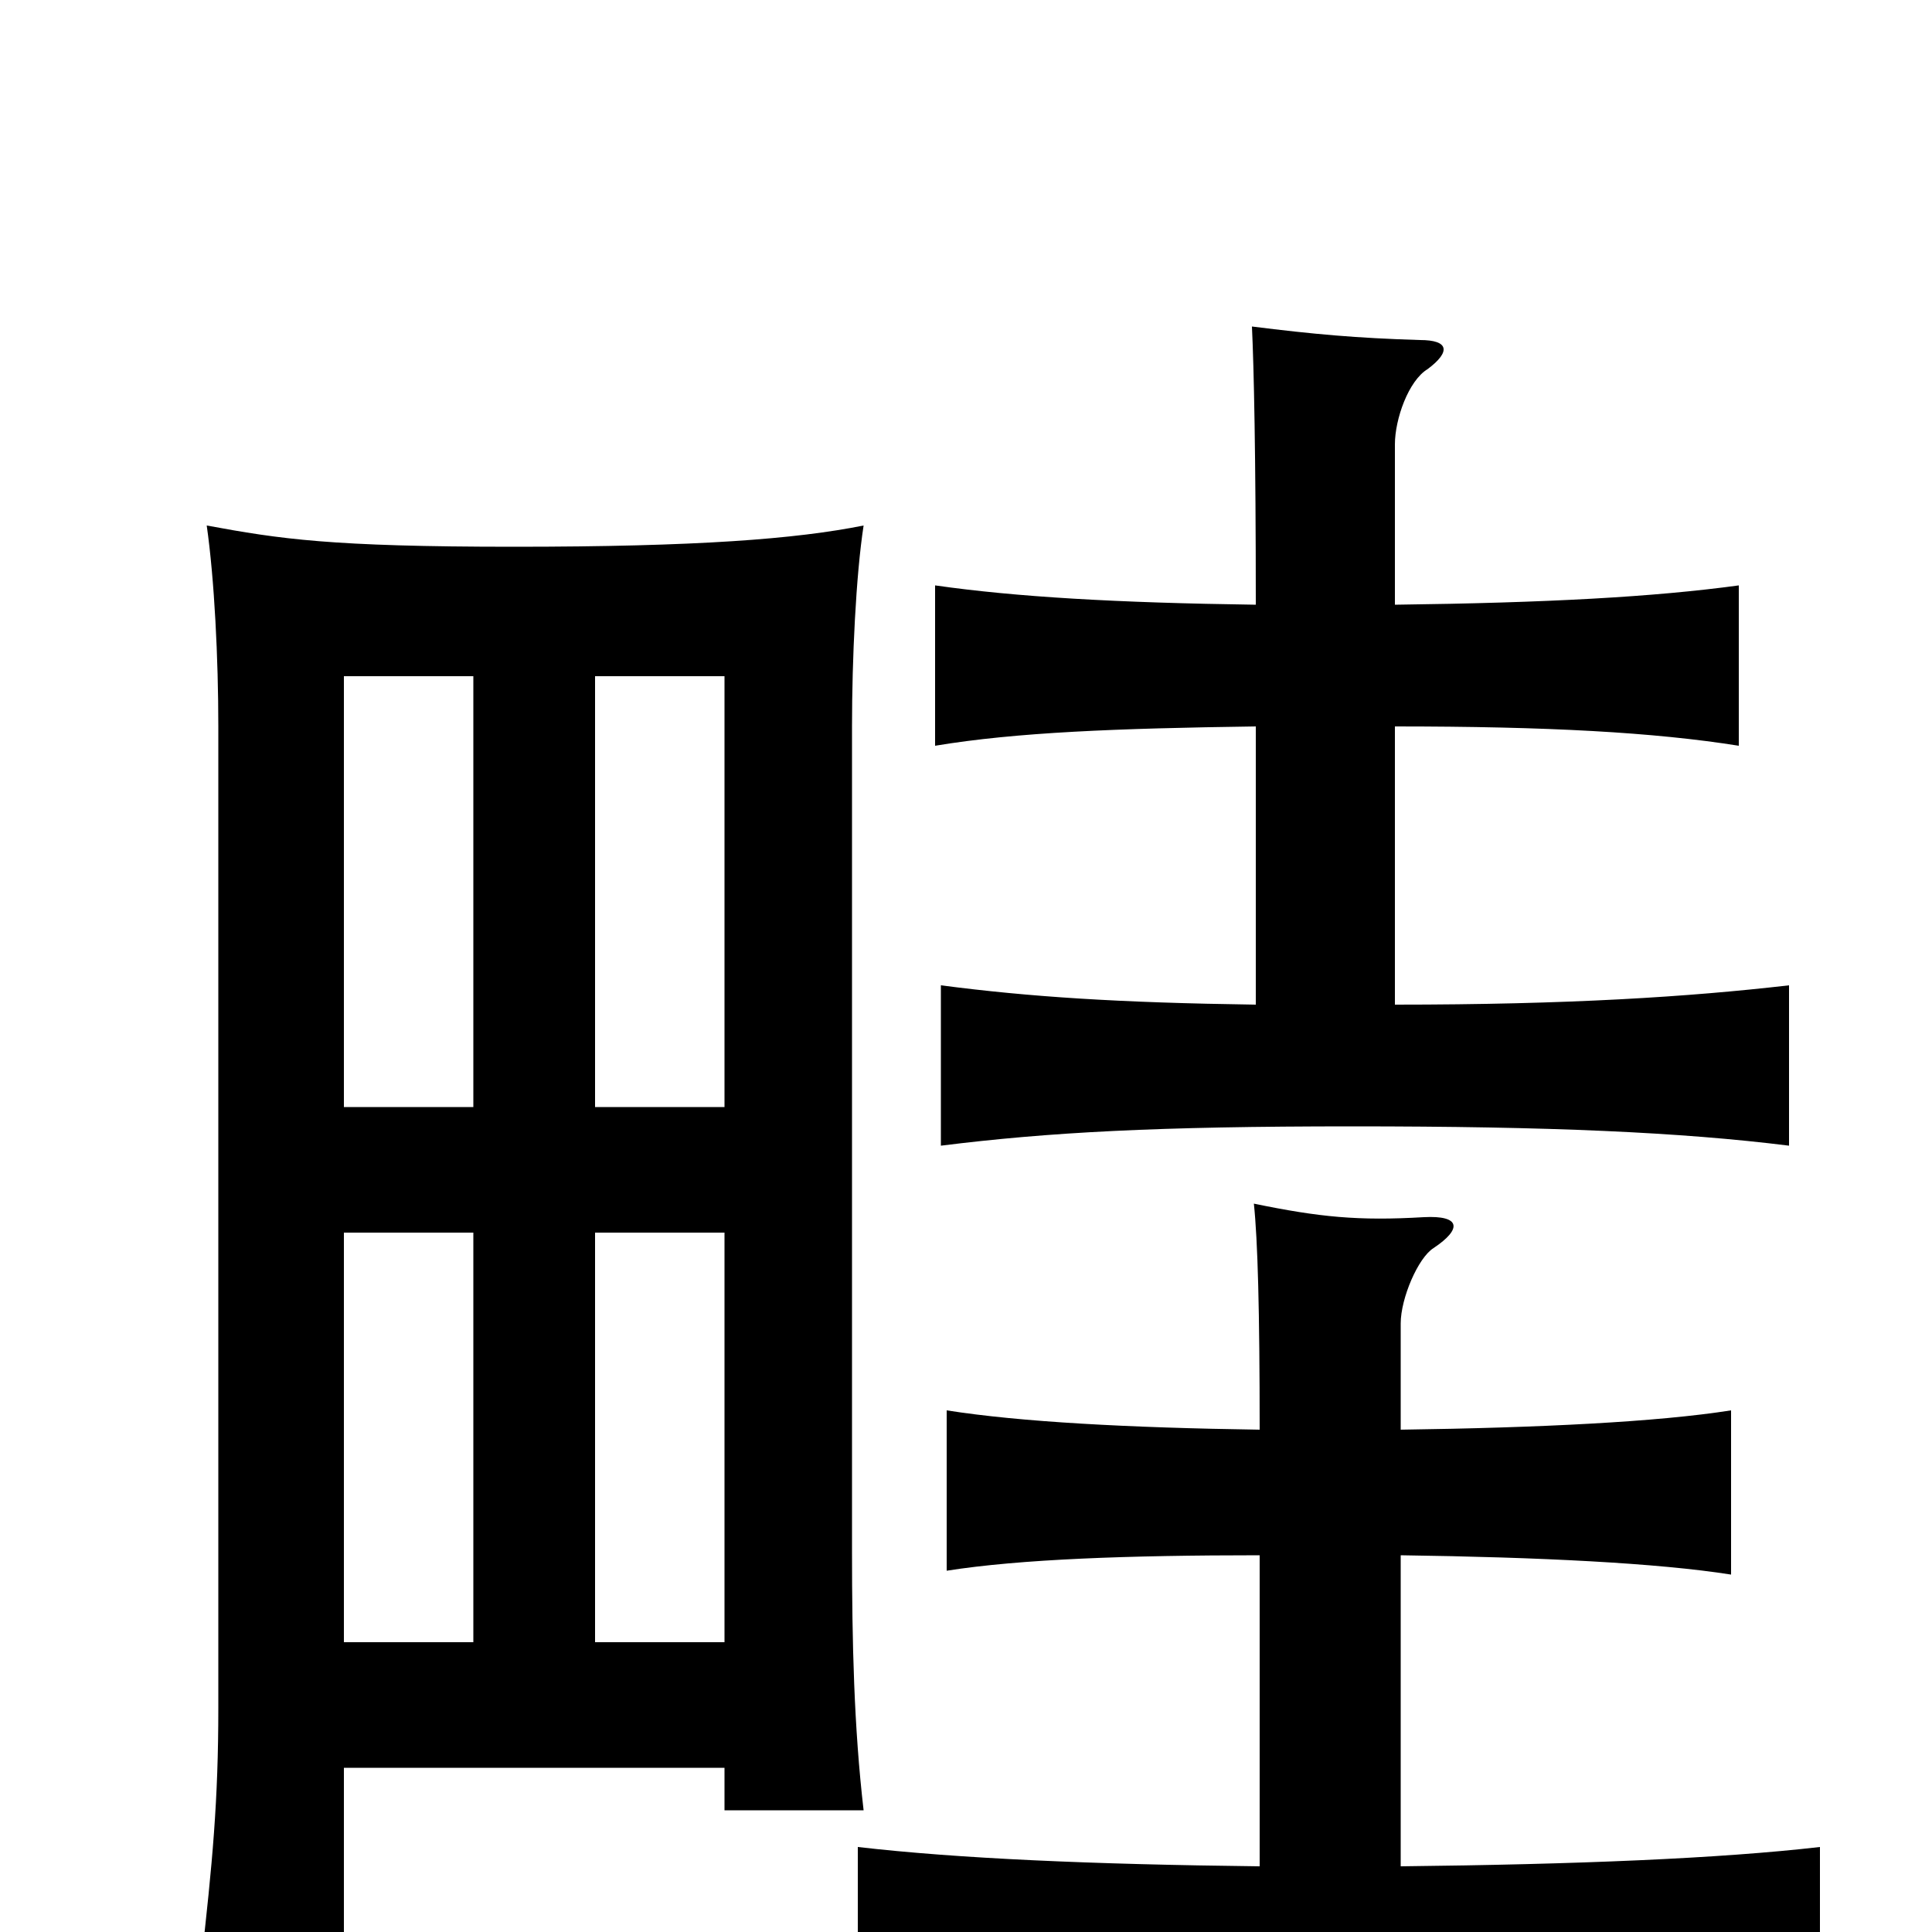 <svg xmlns="http://www.w3.org/2000/svg" viewBox="0 -1000 1000 1000">
	<path fill="#000000" d="M178 -362H245V-150H178ZM245 -650V-427H178V-650ZM375 -427H308V-650H375ZM375 -150H308V-362H375ZM178 -85H375V-63H447C442 -106 441 -150 441 -197V-624C441 -659 443 -702 447 -728C412 -721 361 -717 266 -717C171 -717 145 -721 107 -728C111 -700 113 -659 113 -624V-116C113 -68 110 -36 104 17H178ZM722 -687V-770C722 -783 729 -803 739 -809C751 -818 750 -824 735 -824C702 -825 680 -827 648 -831C649 -810 650 -765 650 -687C578 -688 526 -691 484 -697V-614C526 -621 578 -623 650 -624V-480C579 -481 533 -484 487 -490V-407C543 -414 599 -417 700 -417C802 -417 870 -414 926 -407V-490C874 -484 812 -480 722 -480V-624C801 -624 856 -621 900 -614V-697C856 -691 801 -688 722 -687ZM725 -260V-315C725 -328 734 -349 742 -354C757 -364 756 -371 737 -370C703 -368 683 -370 649 -377C651 -358 652 -322 652 -260C584 -261 528 -264 490 -270V-187C528 -193 584 -195 652 -195V-34C565 -35 496 -38 444 -44V41C502 34 587 29 693 29C798 29 884 31 942 38V-44C890 -38 816 -35 725 -34V-195C797 -194 858 -191 896 -185V-270C858 -264 797 -261 725 -260Z"/>
</svg>